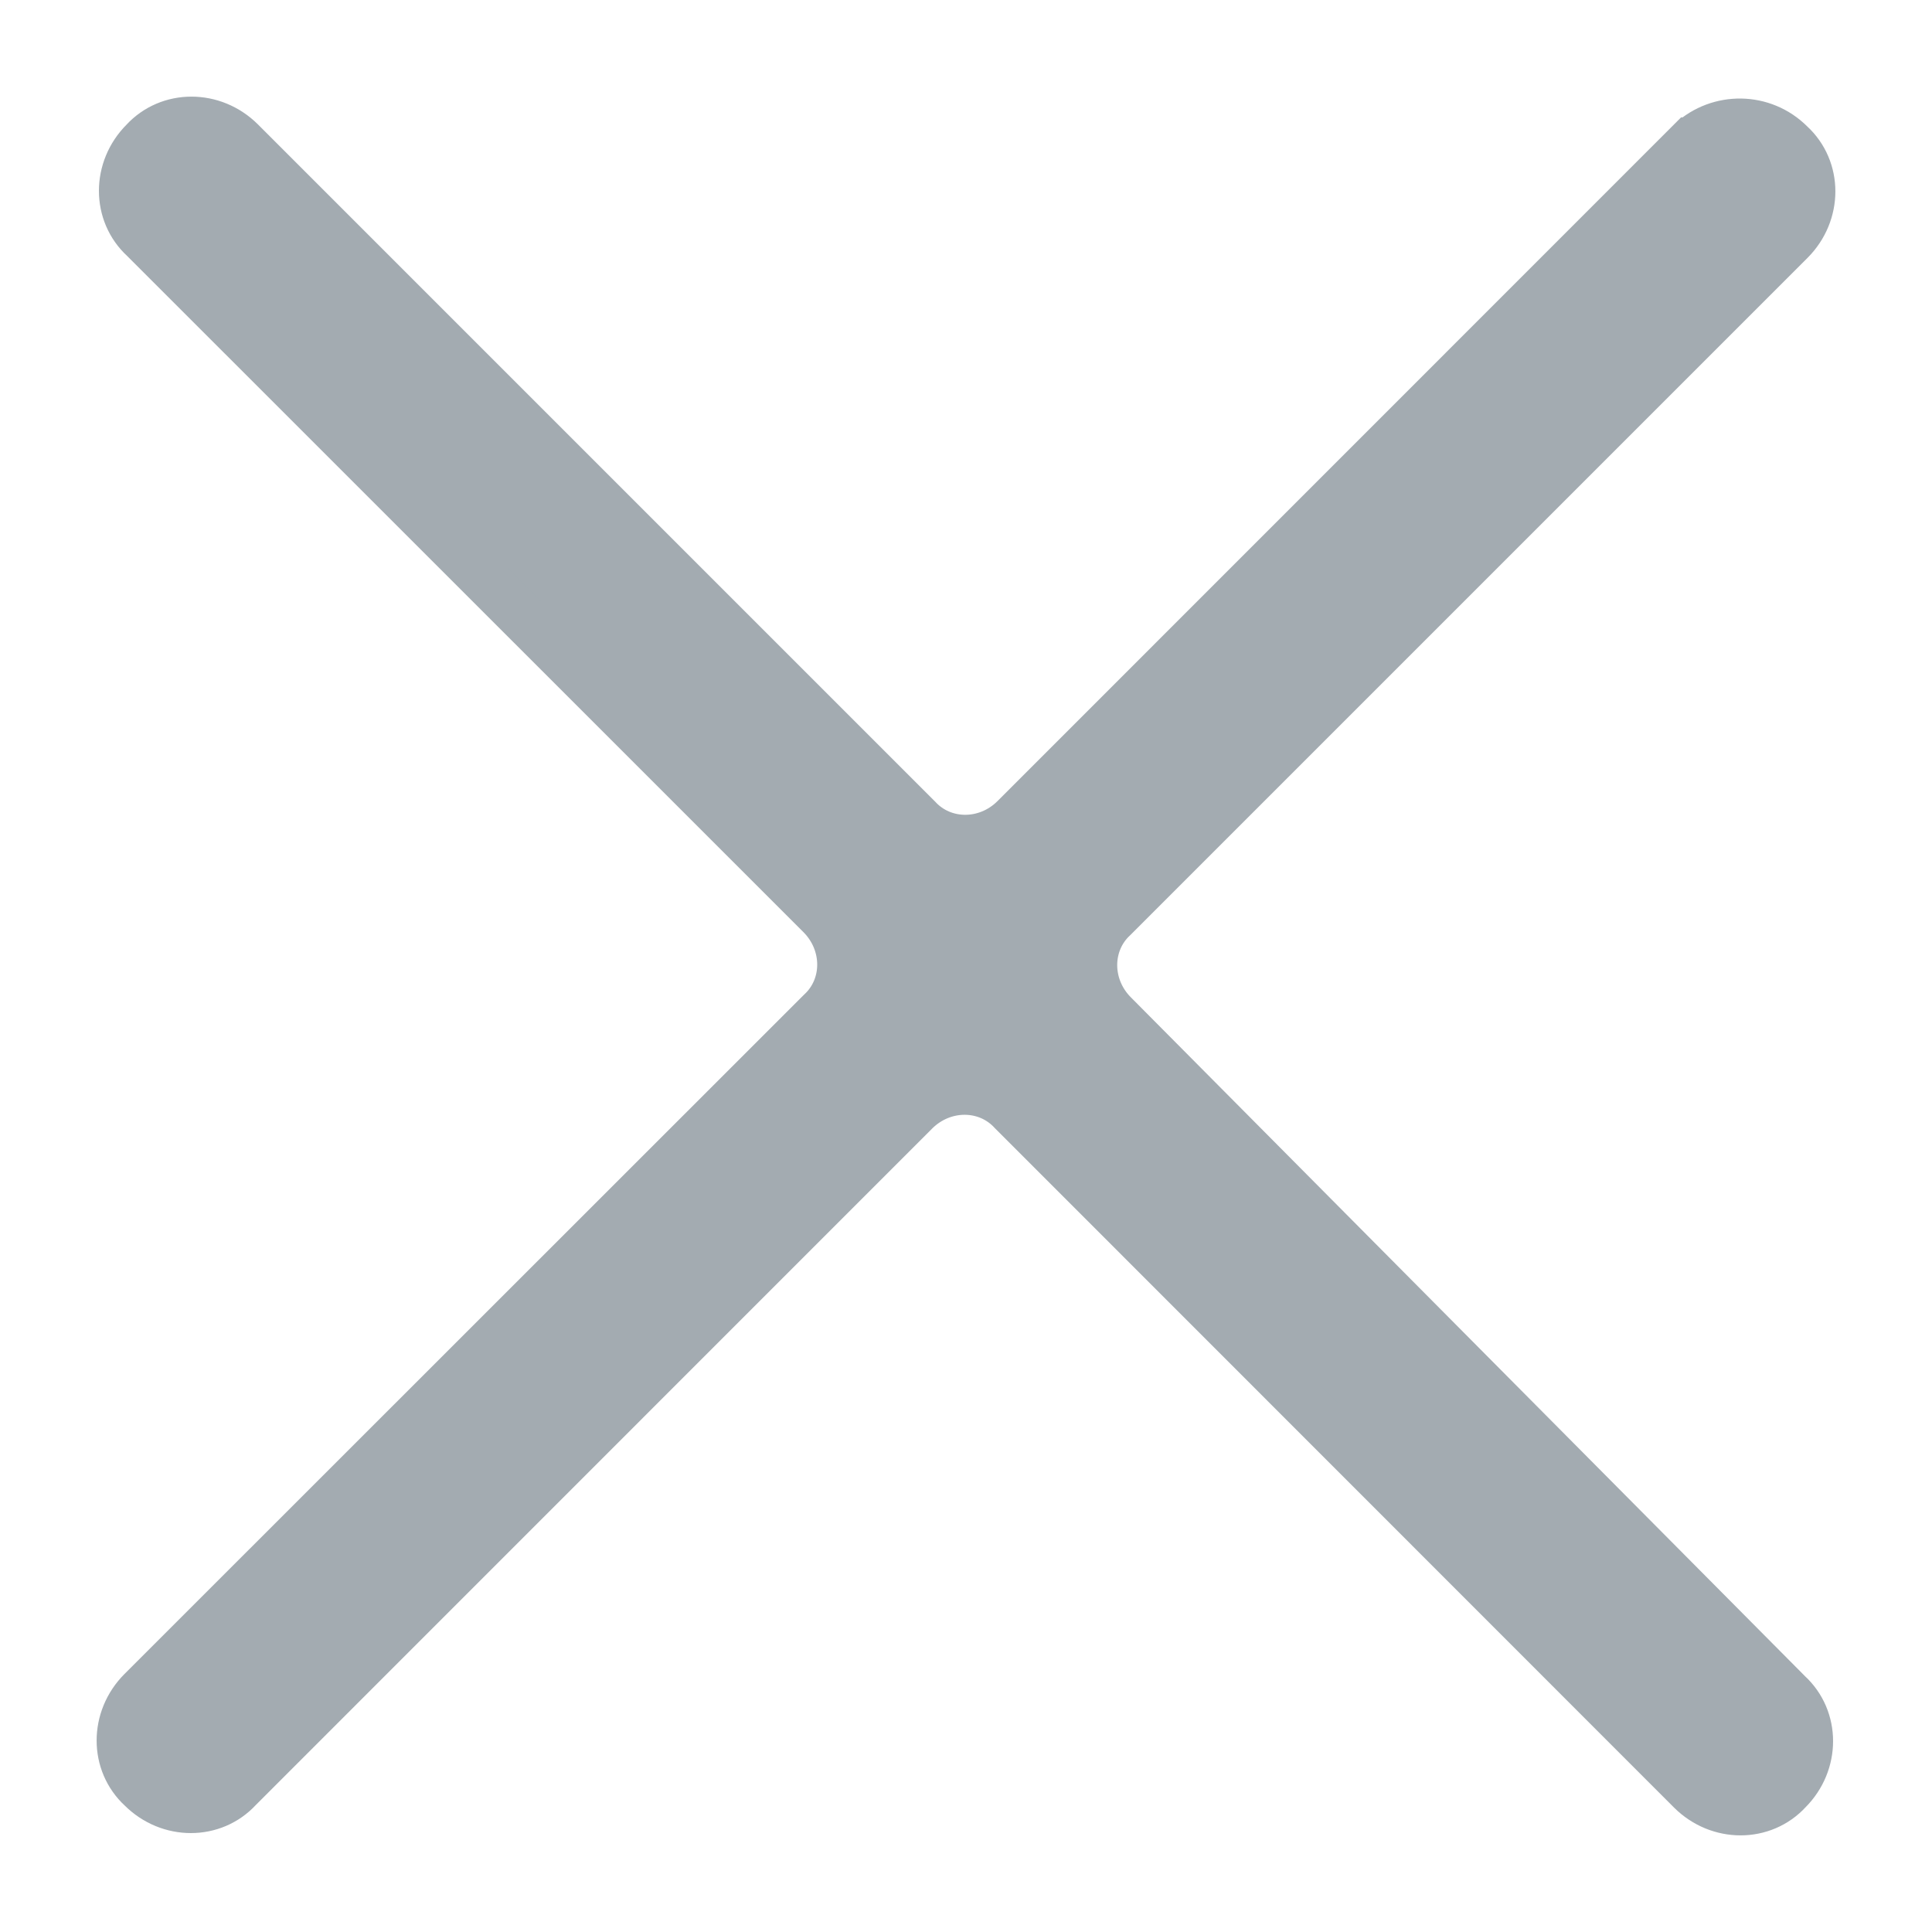<svg width="16" height="16" viewBox="0 0 16 16" fill="none" xmlns="http://www.w3.org/2000/svg">
<g id="Icon/Navigation/16px/Close" clip-path="url(#clip0_5158_6150)">
<path id="Vector" d="M14.005 1.172L8.402 6.776C8.173 7.005 7.809 7.005 7.599 6.776L1.995 1.172C1.765 0.943 1.401 0.943 1.191 1.172C0.962 1.401 0.962 1.765 1.191 1.975L6.796 7.579C7.025 7.809 7.025 8.173 6.796 8.383L1.172 14.005C0.943 14.235 0.943 14.599 1.172 14.809C1.401 15.038 1.765 15.038 1.975 14.809L7.579 9.204C7.809 8.975 8.173 8.975 8.383 9.204L14.005 14.828C14.235 15.057 14.599 15.057 14.809 14.828C15.038 14.599 15.038 14.235 14.809 14.025L9.224 8.401C8.995 8.172 8.995 7.808 9.224 7.598L14.828 1.994C15.057 1.764 15.057 1.401 14.828 1.191C14.599 0.961 14.236 0.961 14.006 1.172L14.005 1.172Z" fill="#A3ABB1" stroke="#A3ABB1" stroke-width="0.4"/>
</g>
<defs>
<clipPath id="clip0_5158_6150">
<rect width="16" height="16" fill="white"/>
</clipPath>
</defs>
</svg>
